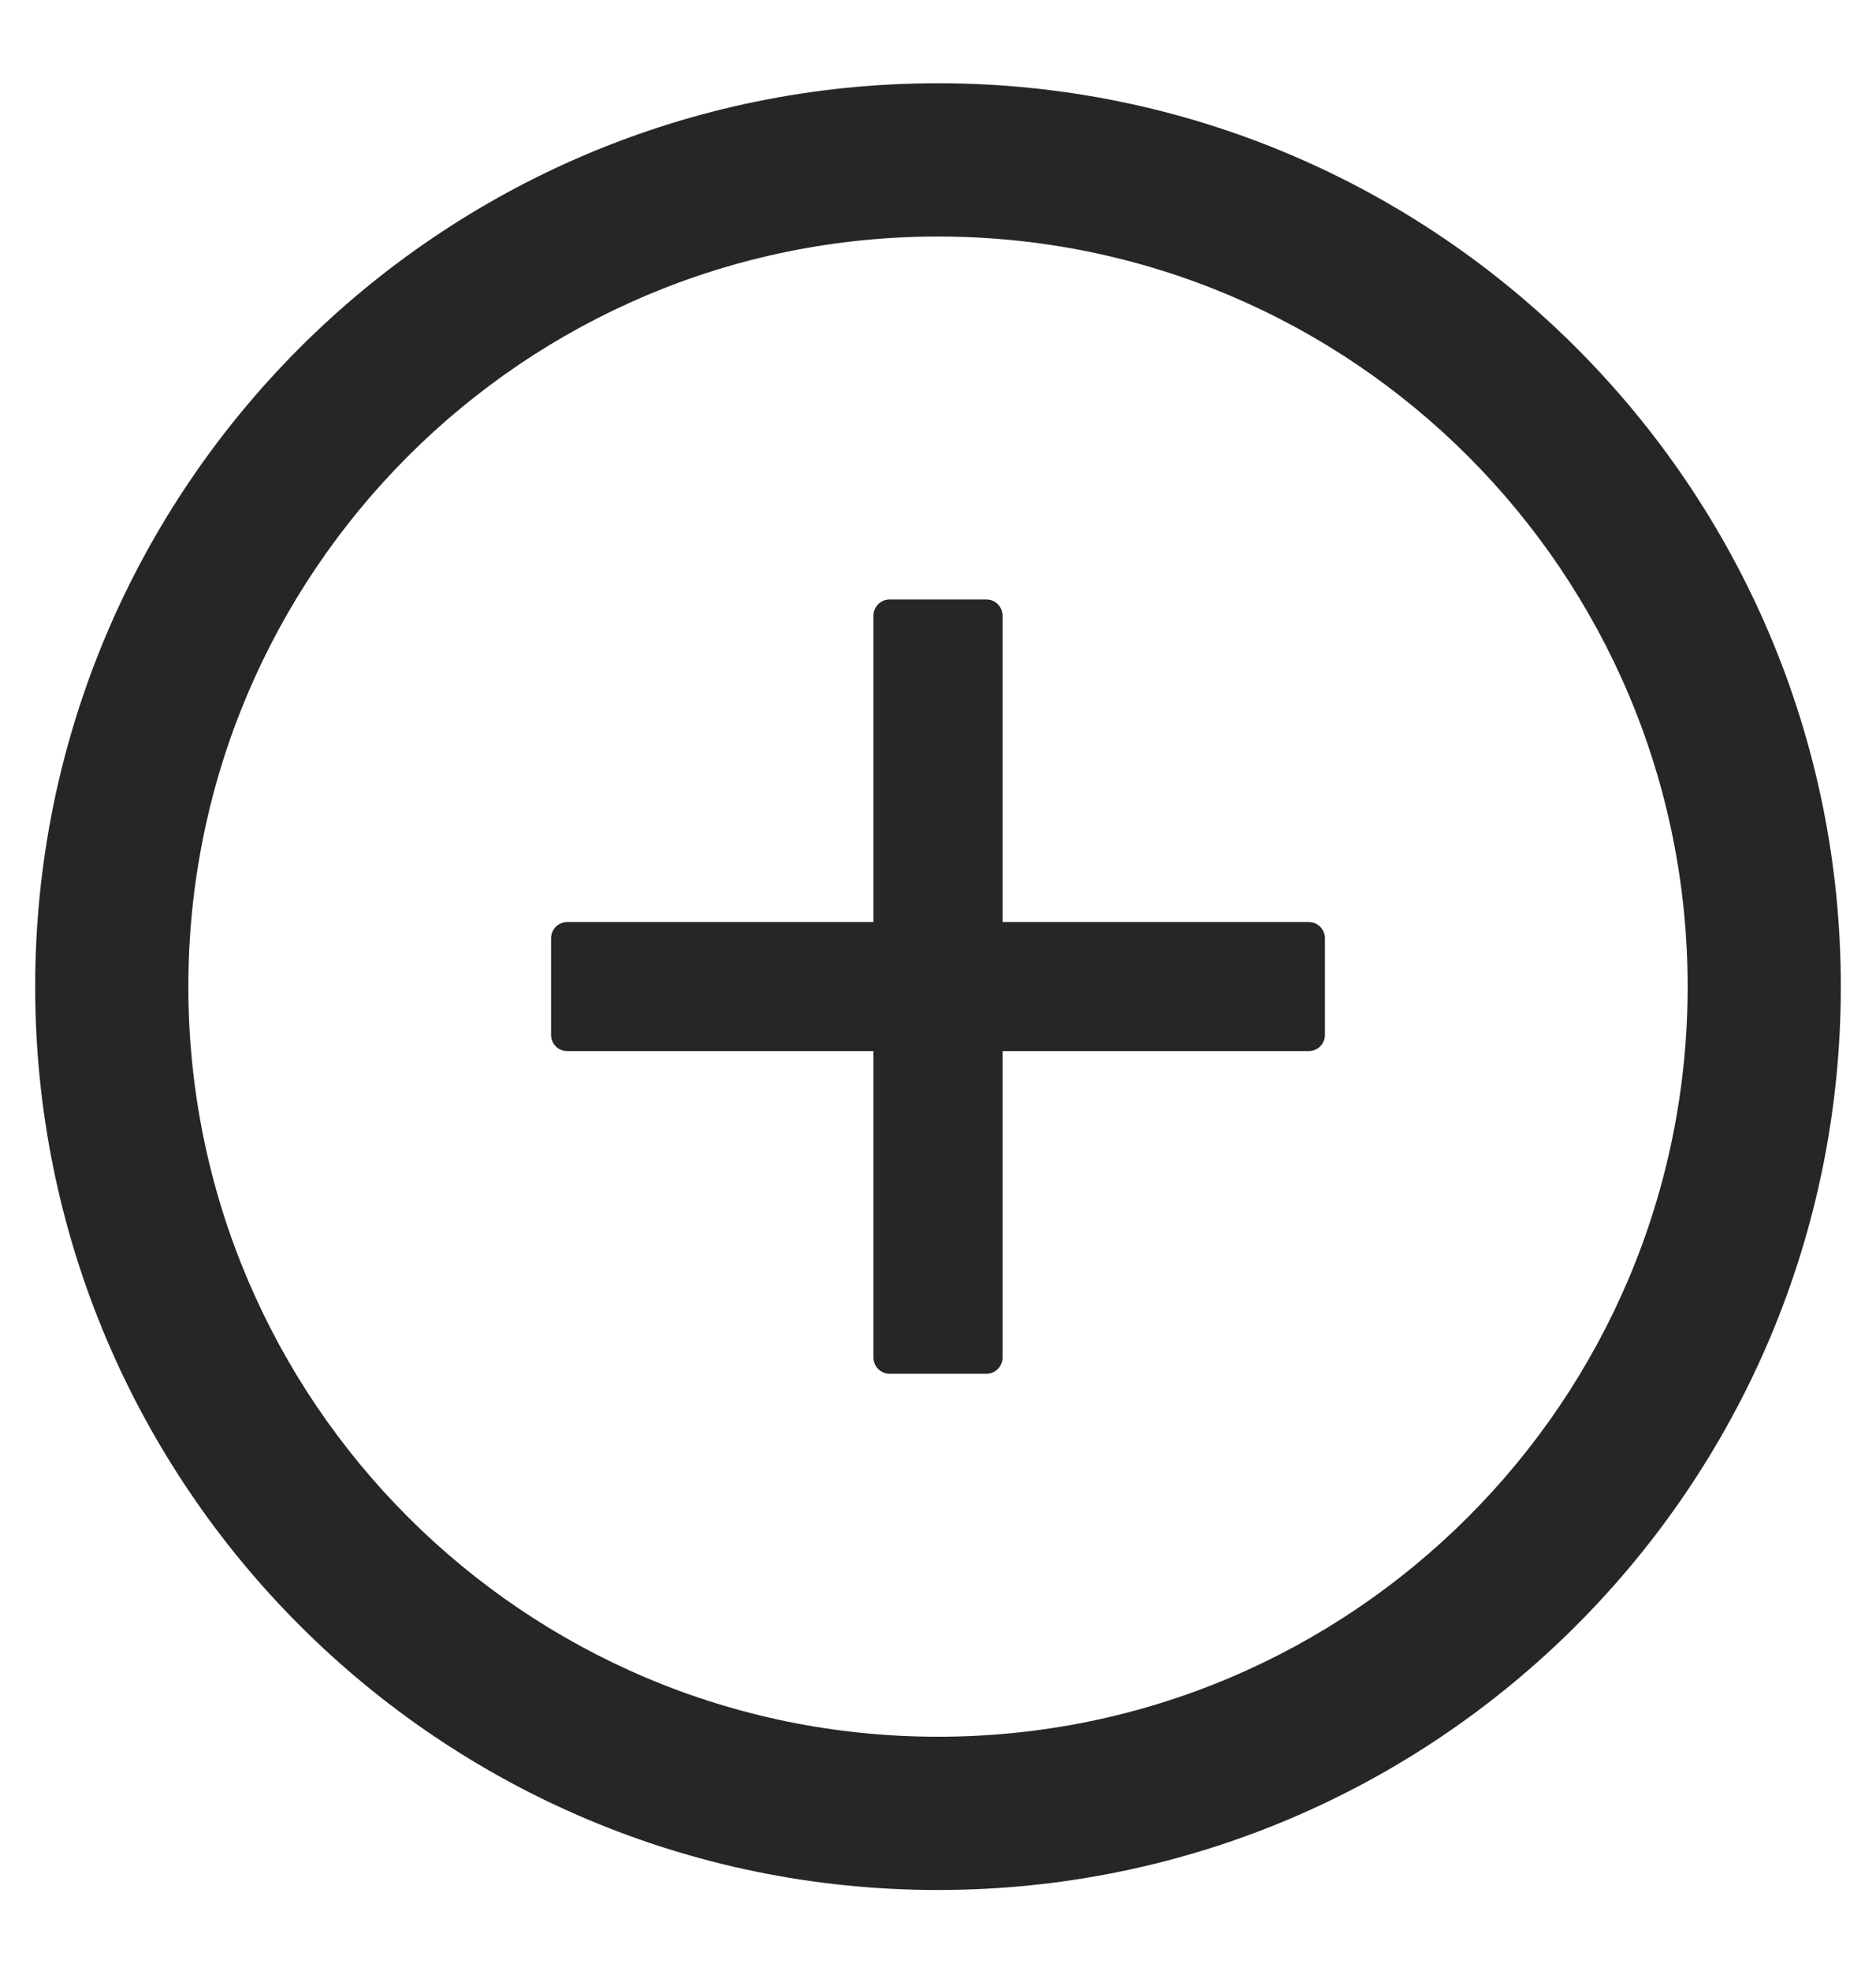 <svg width="20" height="21" viewBox="0 0 20 21" fill="none" xmlns="http://www.w3.org/2000/svg">
<path d="M13.953 9.824H10.688V6.559C10.688 6.464 10.61 6.387 10.516 6.387H9.484C9.39 6.387 9.312 6.464 9.312 6.559V9.824H6.047C5.952 9.824 5.875 9.902 5.875 9.996V11.027C5.875 11.122 5.952 11.199 6.047 11.199H9.312V14.465C9.312 14.559 9.39 14.637 9.484 14.637H10.516C10.61 14.637 10.688 14.559 10.688 14.465V11.199H13.953C14.048 11.199 14.125 11.122 14.125 11.027V9.996C14.125 9.902 14.048 9.824 13.953 9.824Z" fill="#262626"/>
<path d="M10 0.887C4.685 0.887 0.375 5.197 0.375 10.512C0.375 15.827 4.685 20.137 10 20.137C15.315 20.137 19.625 15.827 19.625 10.512C19.625 5.197 15.315 0.887 10 0.887ZM10 18.504C5.587 18.504 2.008 14.925 2.008 10.512C2.008 6.099 5.587 2.52 10 2.52C14.413 2.52 17.992 6.099 17.992 10.512C17.992 14.925 14.413 18.504 10 18.504Z" fill="#262626"/>
</svg>
